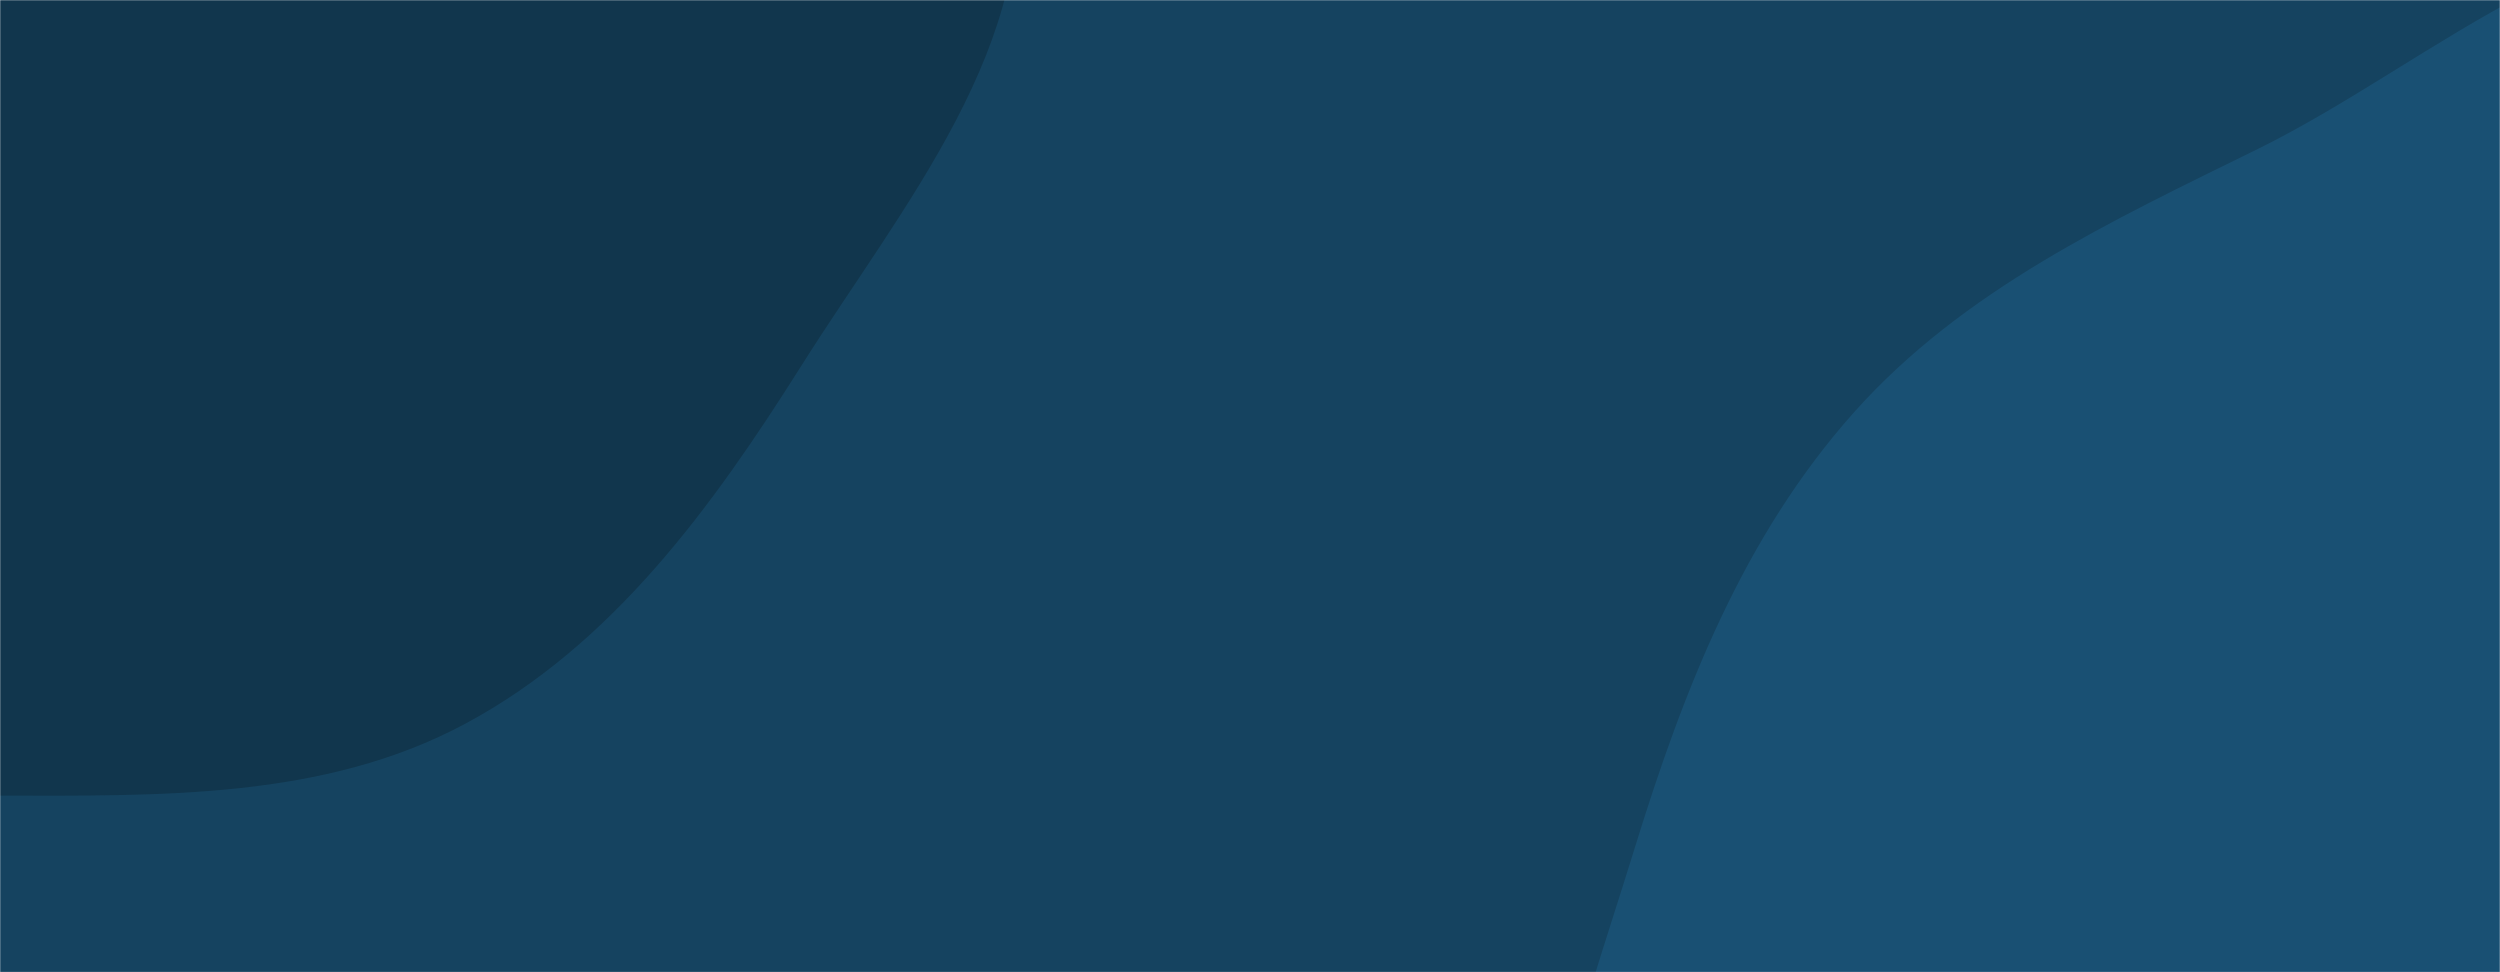 <svg xmlns="http://www.w3.org/2000/svg" version="1.1" xmlns:xlink="http://www.w3.org/1999/xlink" xmlns:svgjs="http://svgjs.dev/svgjs" width="1440" height="560" preserveAspectRatio="none" viewBox="0 0 1440 560"><g mask="url(&quot;#SvgjsMask1007&quot;)" fill="none"><rect width="1440" height="560" x="0" y="0" fill="rgba(21, 67, 96, 1)"></rect><path d="M0,458.268C92.235,458.346,186.643,460.493,267.927,416.902C352.715,371.432,410.198,292.149,461.516,210.767C519.413,118.952,600.763,23.272,583.744,-83.93C566.735,-191.067,451.071,-247.473,376.29,-326.057C305.497,-400.45,256.474,-509.527,156.48,-532.922C56.995,-556.198,-32.232,-472.409,-130.559,-444.642C-230.251,-416.489,-352.768,-442.475,-425.391,-368.603C-498.302,-294.438,-483.143,-174.535,-497.379,-71.512C-511.531,30.907,-552.451,138.64,-508.409,232.182C-464.469,325.508,-361.888,374.533,-267.634,416.447C-183.424,453.895,-92.161,458.19,0,458.268" fill="#11364d"></path><path d="M1440 1158.192C1550.123 1142.622 1638.971 1074.389 1737.826 1023.427 1848.55 966.345 2017.351 959.648 2055.289 840.993 2094.484 718.407 1955.566 612.167 1907.49 492.785 1872.854 406.779 1857.612 318.311 1812.237 237.455 1756.624 138.357 1722.48 1.306 1613.538-31.017 1504.639-63.328 1402.647 35.53 1300.73 85.689 1215.867 127.455 1130.815 166.95 1067.862 237.541 1004.282 308.836 969.788 397.061 941.641 488.347 908.938 594.412 866.829 702.355 891.154 810.649 918.032 930.31 979.023 1050.452 1082.639 1116.064 1186.071 1181.56 1318.781 1175.331 1440 1158.192" fill="#195073"></path></g><defs><mask id="SvgjsMask1007"><rect width="1440" height="560" fill="#ffffff"></rect></mask></defs></svg>